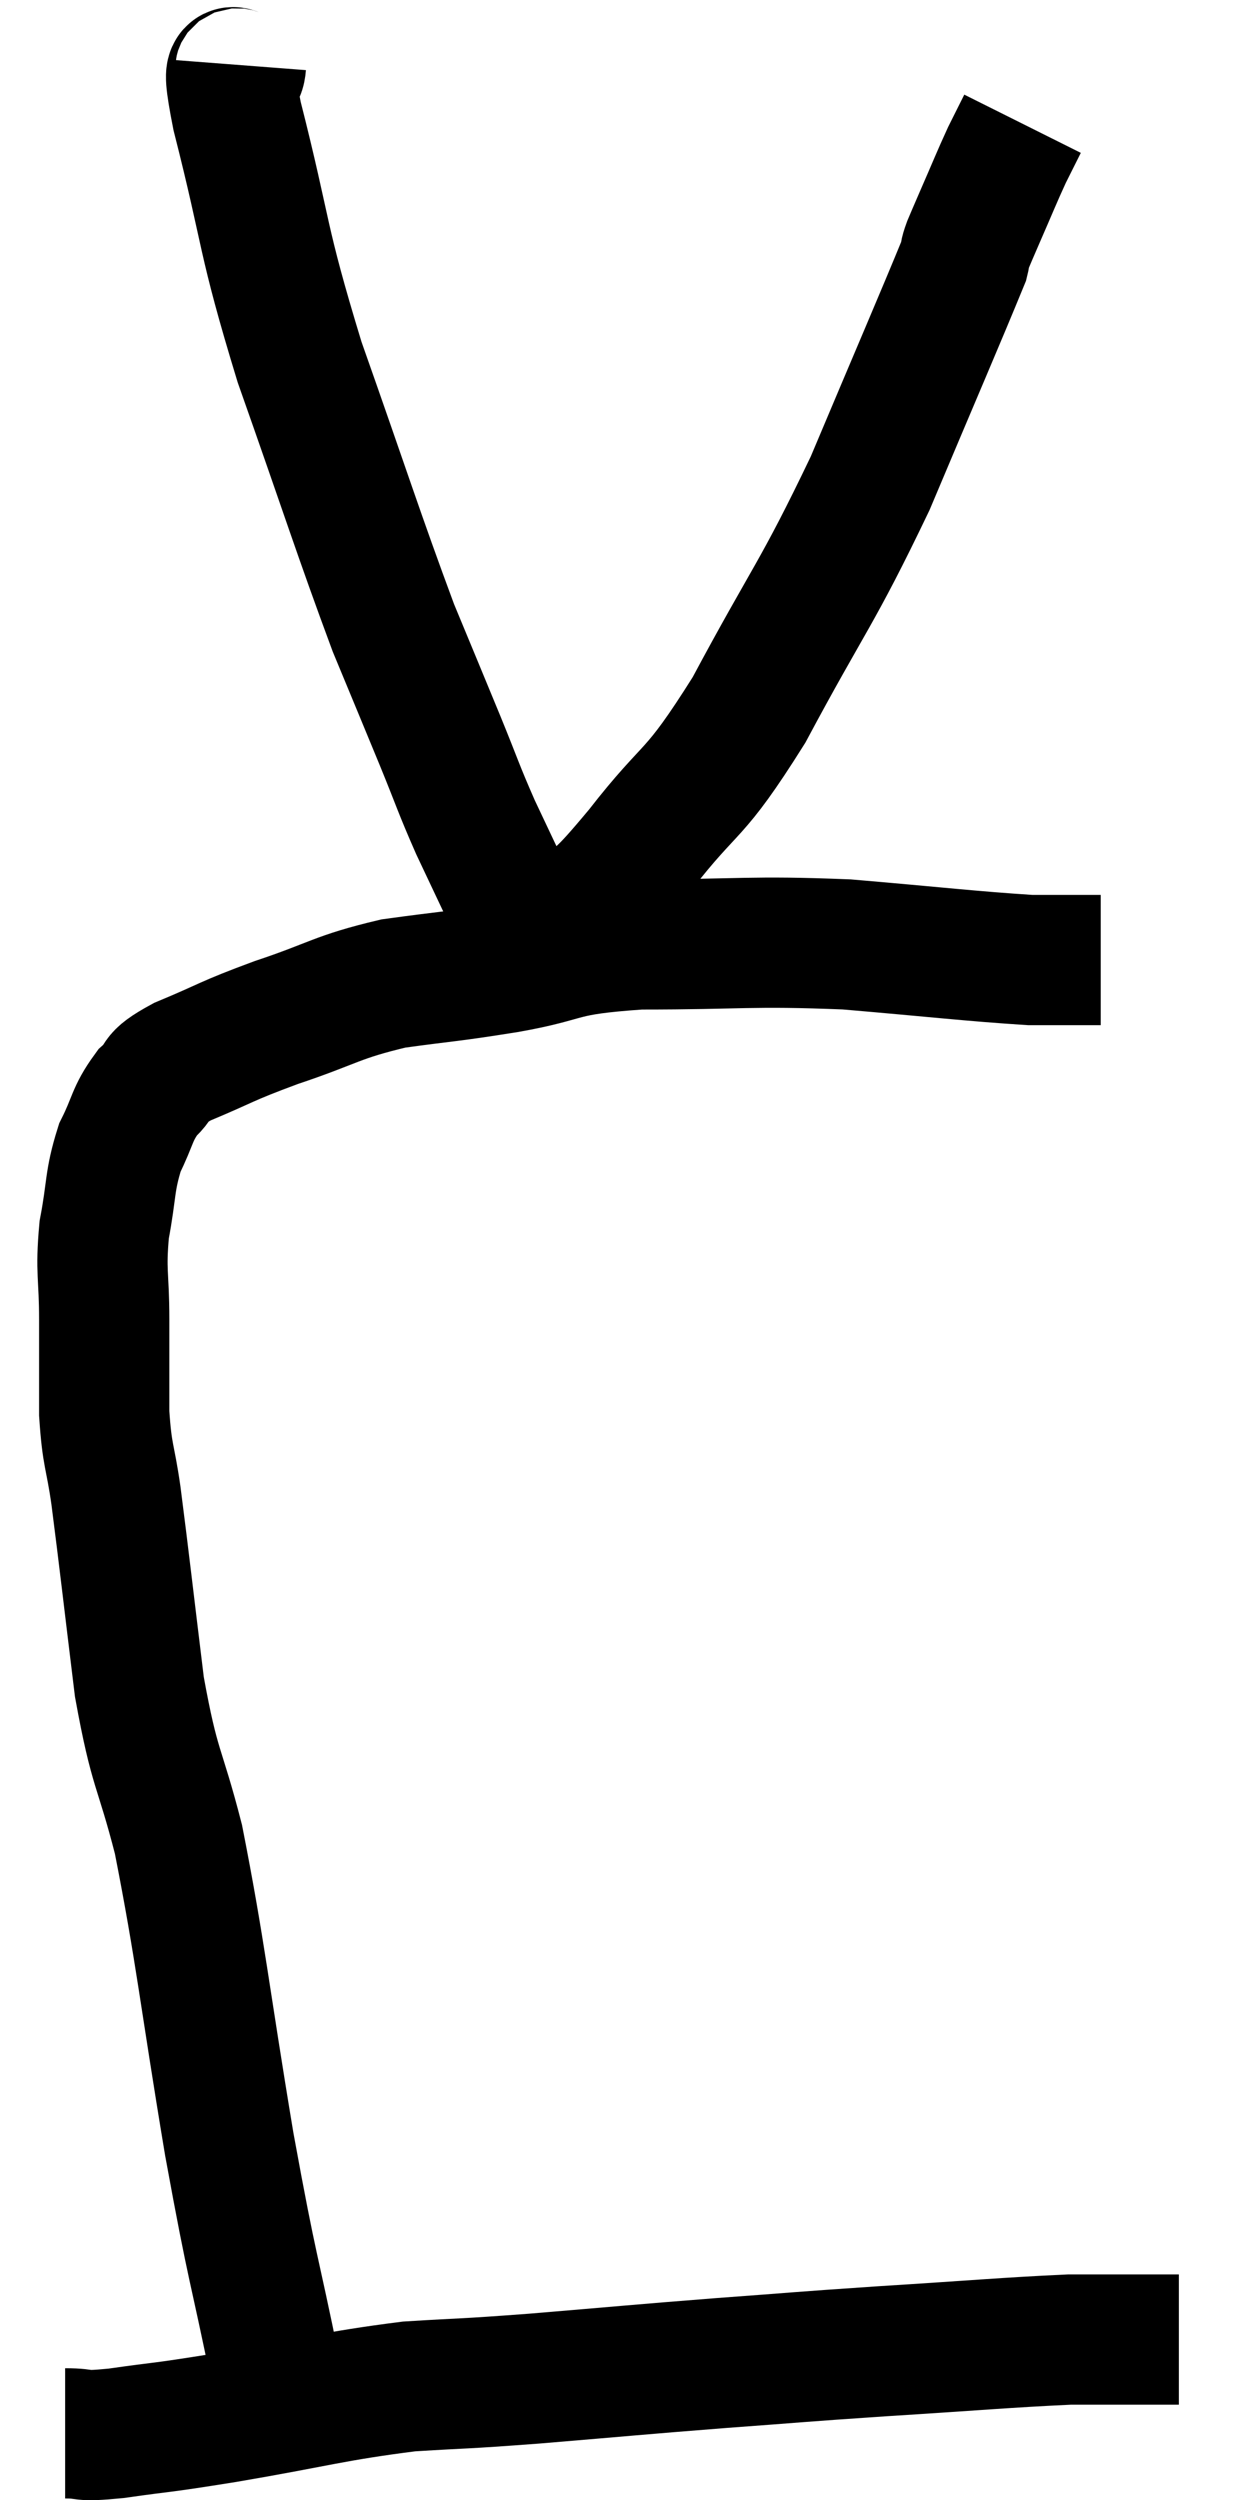 <svg xmlns="http://www.w3.org/2000/svg" viewBox="11.72 2.66 19.1 38.387" width="19.1" height="38.387"><path d="M 15.96 39.12 C 15.6 37.35, 15.615 37.635, 15.24 35.58 C 14.85 33.24, 14.805 32.655, 14.46 30.9 C 14.16 29.73, 14.1 29.88, 13.86 28.56 C 13.68 27.09, 13.635 26.67, 13.5 25.62 C 13.41 24.99, 13.365 25.035, 13.32 24.36 C 13.32 23.64, 13.32 23.625, 13.32 22.92 C 13.32 22.23, 13.26 22.2, 13.32 21.54 C 13.44 20.91, 13.395 20.805, 13.56 20.28 C 13.77 19.86, 13.74 19.77, 13.98 19.44 C 14.25 19.2, 14.025 19.23, 14.52 18.96 C 15.24 18.66, 15.15 18.66, 15.96 18.36 C 16.86 18.06, 16.875 17.97, 17.76 17.76 C 18.63 17.64, 18.555 17.67, 19.5 17.52 C 20.52 17.34, 20.235 17.25, 21.54 17.16 C 23.13 17.16, 23.22 17.1, 24.72 17.16 C 26.13 17.28, 26.61 17.34, 27.54 17.4 C 27.99 17.4, 28.17 17.4, 28.44 17.4 L 28.62 17.4" fill="none" stroke="black" stroke-width="2"></path><path d="M 15.42 3.66 C 15.39 4.05, 15.135 3.3, 15.36 4.44 C 15.84 6.33, 15.72 6.255, 16.32 8.22 C 17.04 10.26, 17.22 10.845, 17.76 12.3 C 18.12 13.17, 18.165 13.275, 18.48 14.04 C 18.75 14.7, 18.75 14.745, 19.02 15.36 C 19.29 15.93, 19.38 16.125, 19.56 16.5 C 19.65 16.68, 19.695 16.77, 19.74 16.86 C 19.74 16.86, 19.74 16.86, 19.74 16.86 C 19.74 16.86, 19.74 16.86, 19.74 16.86 C 19.74 16.86, 19.545 16.875, 19.74 16.86 C 20.13 16.83, 20.07 17.085, 20.52 16.8 C 21.03 16.26, 20.865 16.53, 21.54 15.72 C 22.38 14.64, 22.335 14.97, 23.22 13.56 C 24.15 11.82, 24.255 11.805, 25.08 10.08 C 25.8 8.37, 26.145 7.575, 26.52 6.66 C 26.55 6.54, 26.52 6.585, 26.58 6.42 C 26.67 6.21, 26.61 6.345, 26.76 6 C 26.97 5.52, 27.015 5.4, 27.18 5.04 C 27.3 4.8, 27.36 4.68, 27.42 4.56 C 27.42 4.56, 27.42 4.56, 27.42 4.56 L 27.42 4.56" fill="none" stroke="black" stroke-width="2"></path><path d="M 12.72 40.02 C 13.11 40.02, 12.885 40.08, 13.5 40.02 C 14.34 39.9, 14.055 39.96, 15.18 39.78 C 16.59 39.54, 16.815 39.45, 18 39.3 C 18.96 39.24, 18.72 39.27, 19.92 39.18 C 21.36 39.06, 21.465 39.045, 22.8 38.94 C 24.03 38.85, 23.925 38.85, 25.26 38.76 C 26.7 38.67, 27.165 38.625, 28.14 38.58 C 28.65 38.58, 28.74 38.58, 29.16 38.58 L 29.82 38.58" fill="none" stroke="black" stroke-width="2"></path></svg>